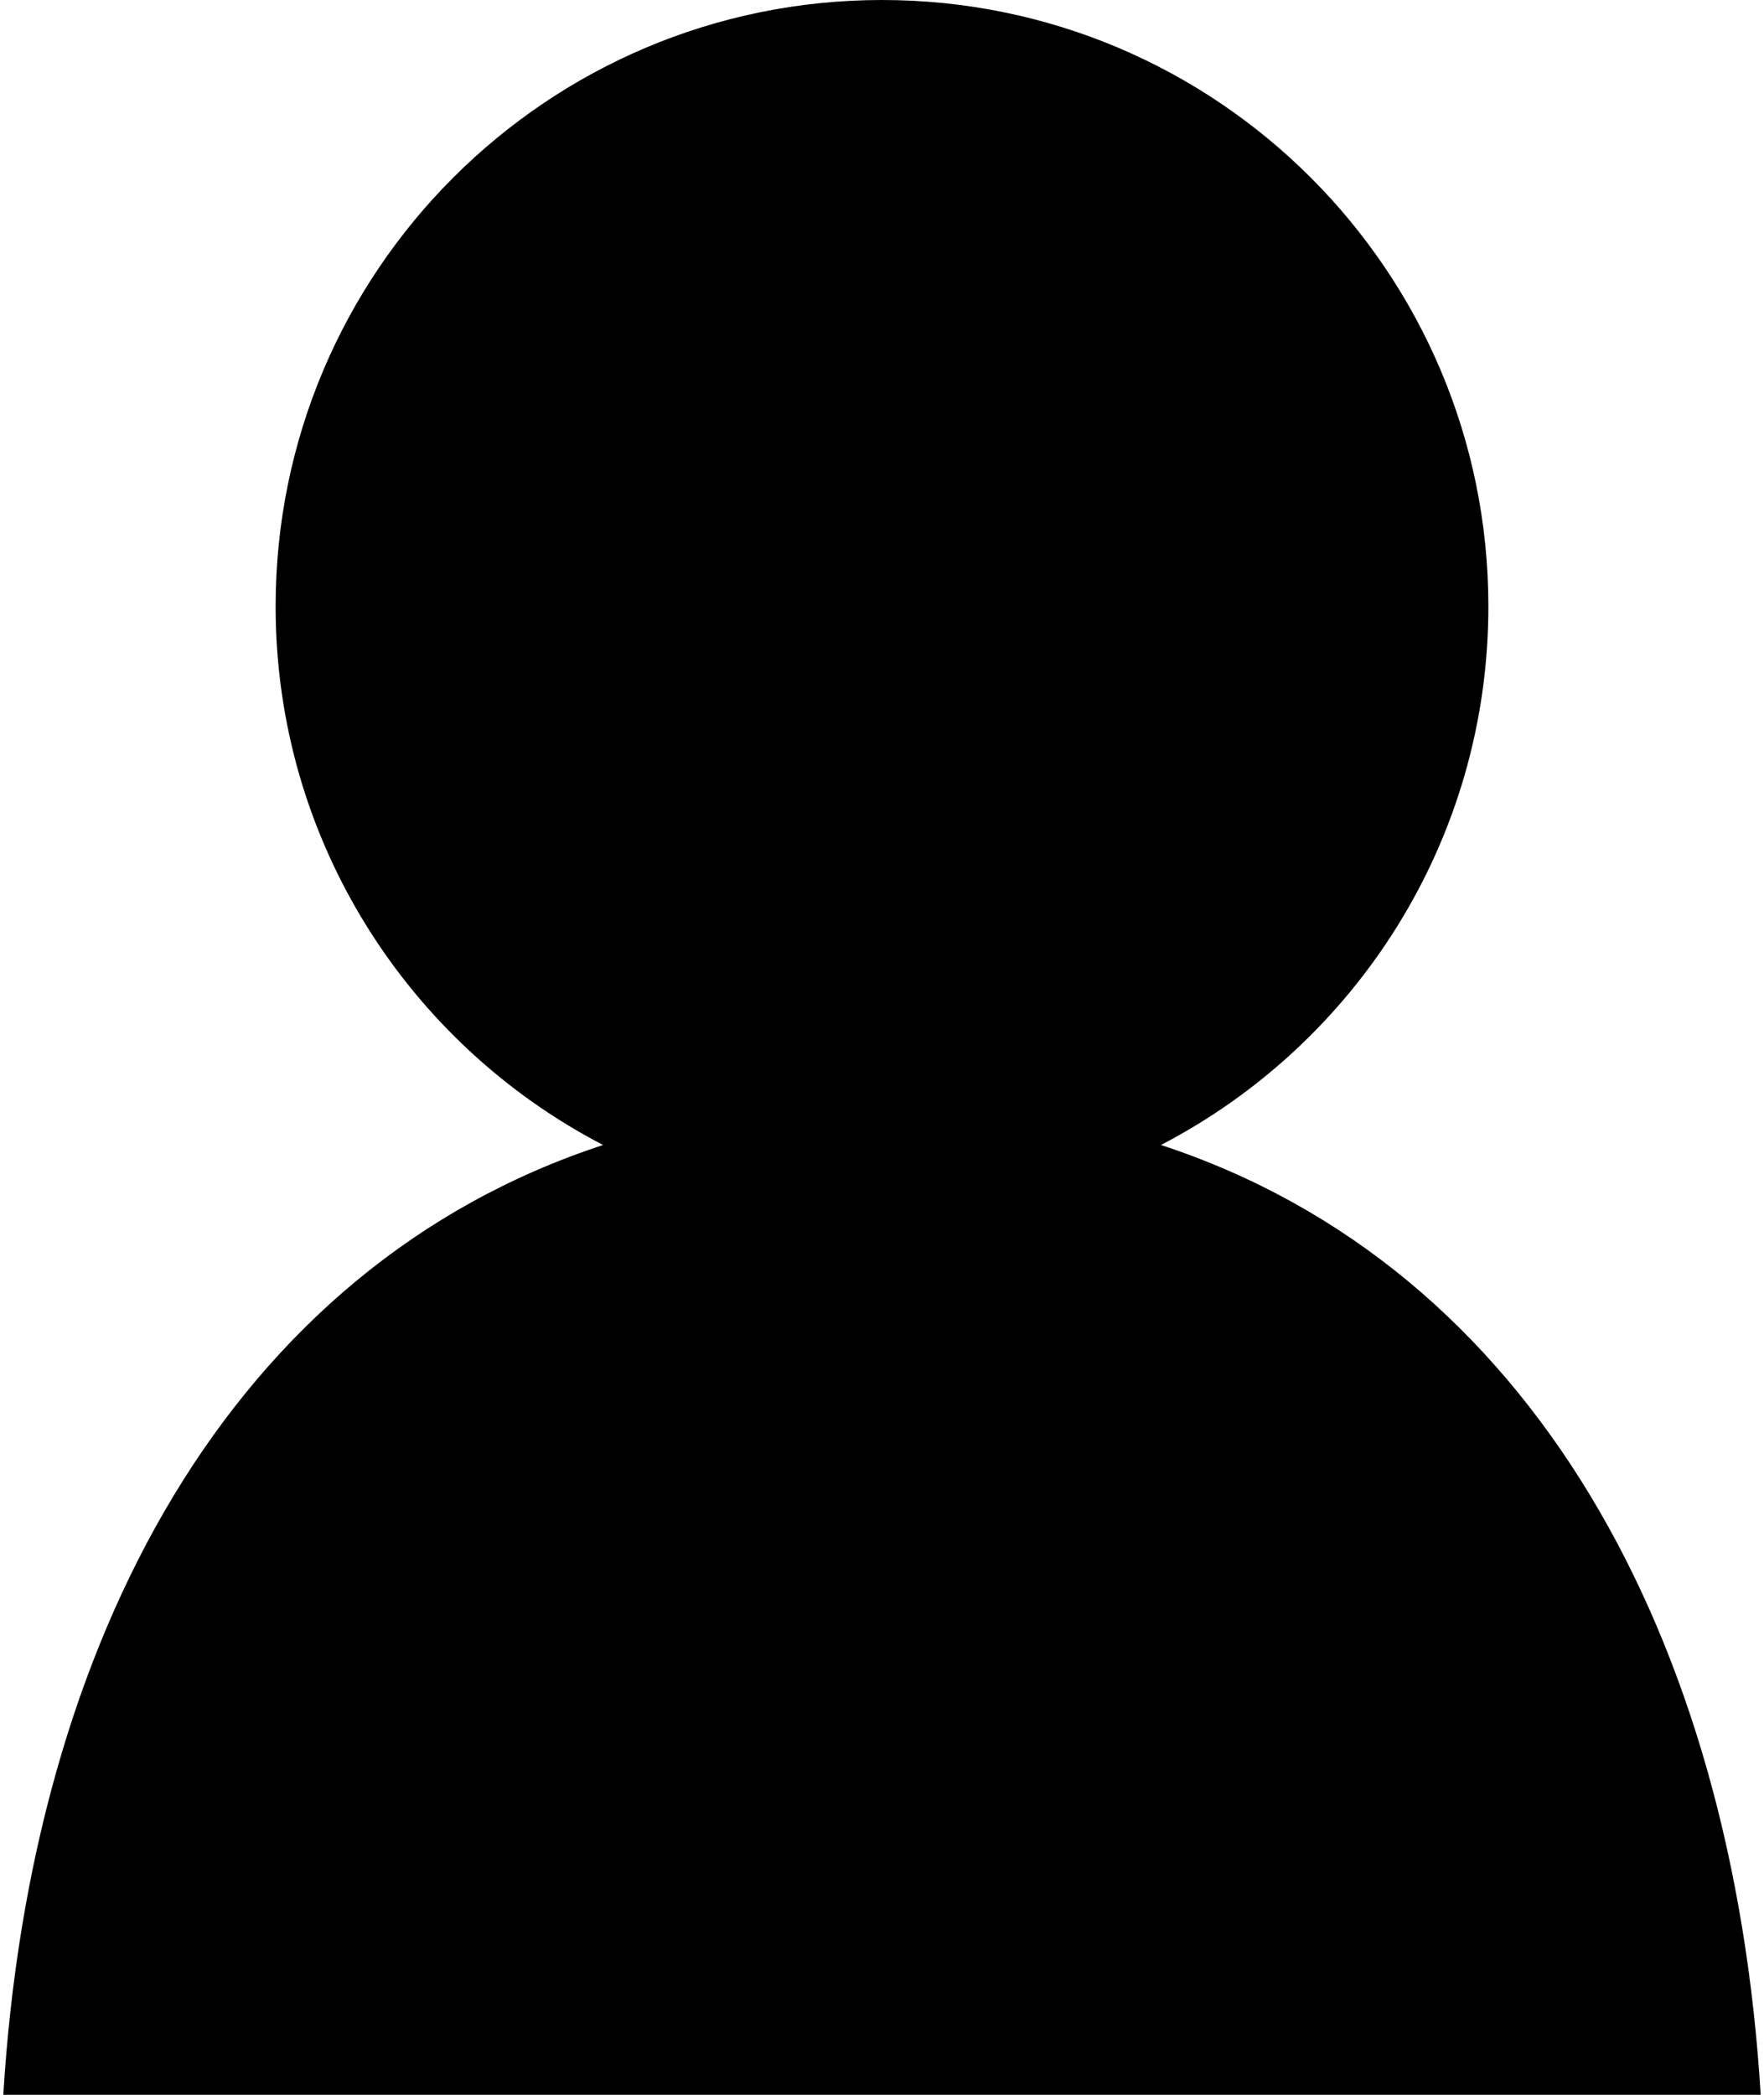 <svg viewBox="0 0 32 38" xmlns="http://www.w3.org/2000/svg">
<path fill-rule="evenodd" clip-rule="evenodd" d="M31.94 38H0.06C0.559 29.757 4.185 22.986 10.94 20.77C7.411 18.938 5 15.251 5 11C5 4.925 9.925 0 16 0C22.075 0 27 4.925 27 11C27 15.251 24.589 18.938 21.06 20.77C27.814 22.986 31.441 29.757 31.94 38Z"/>
</svg>
